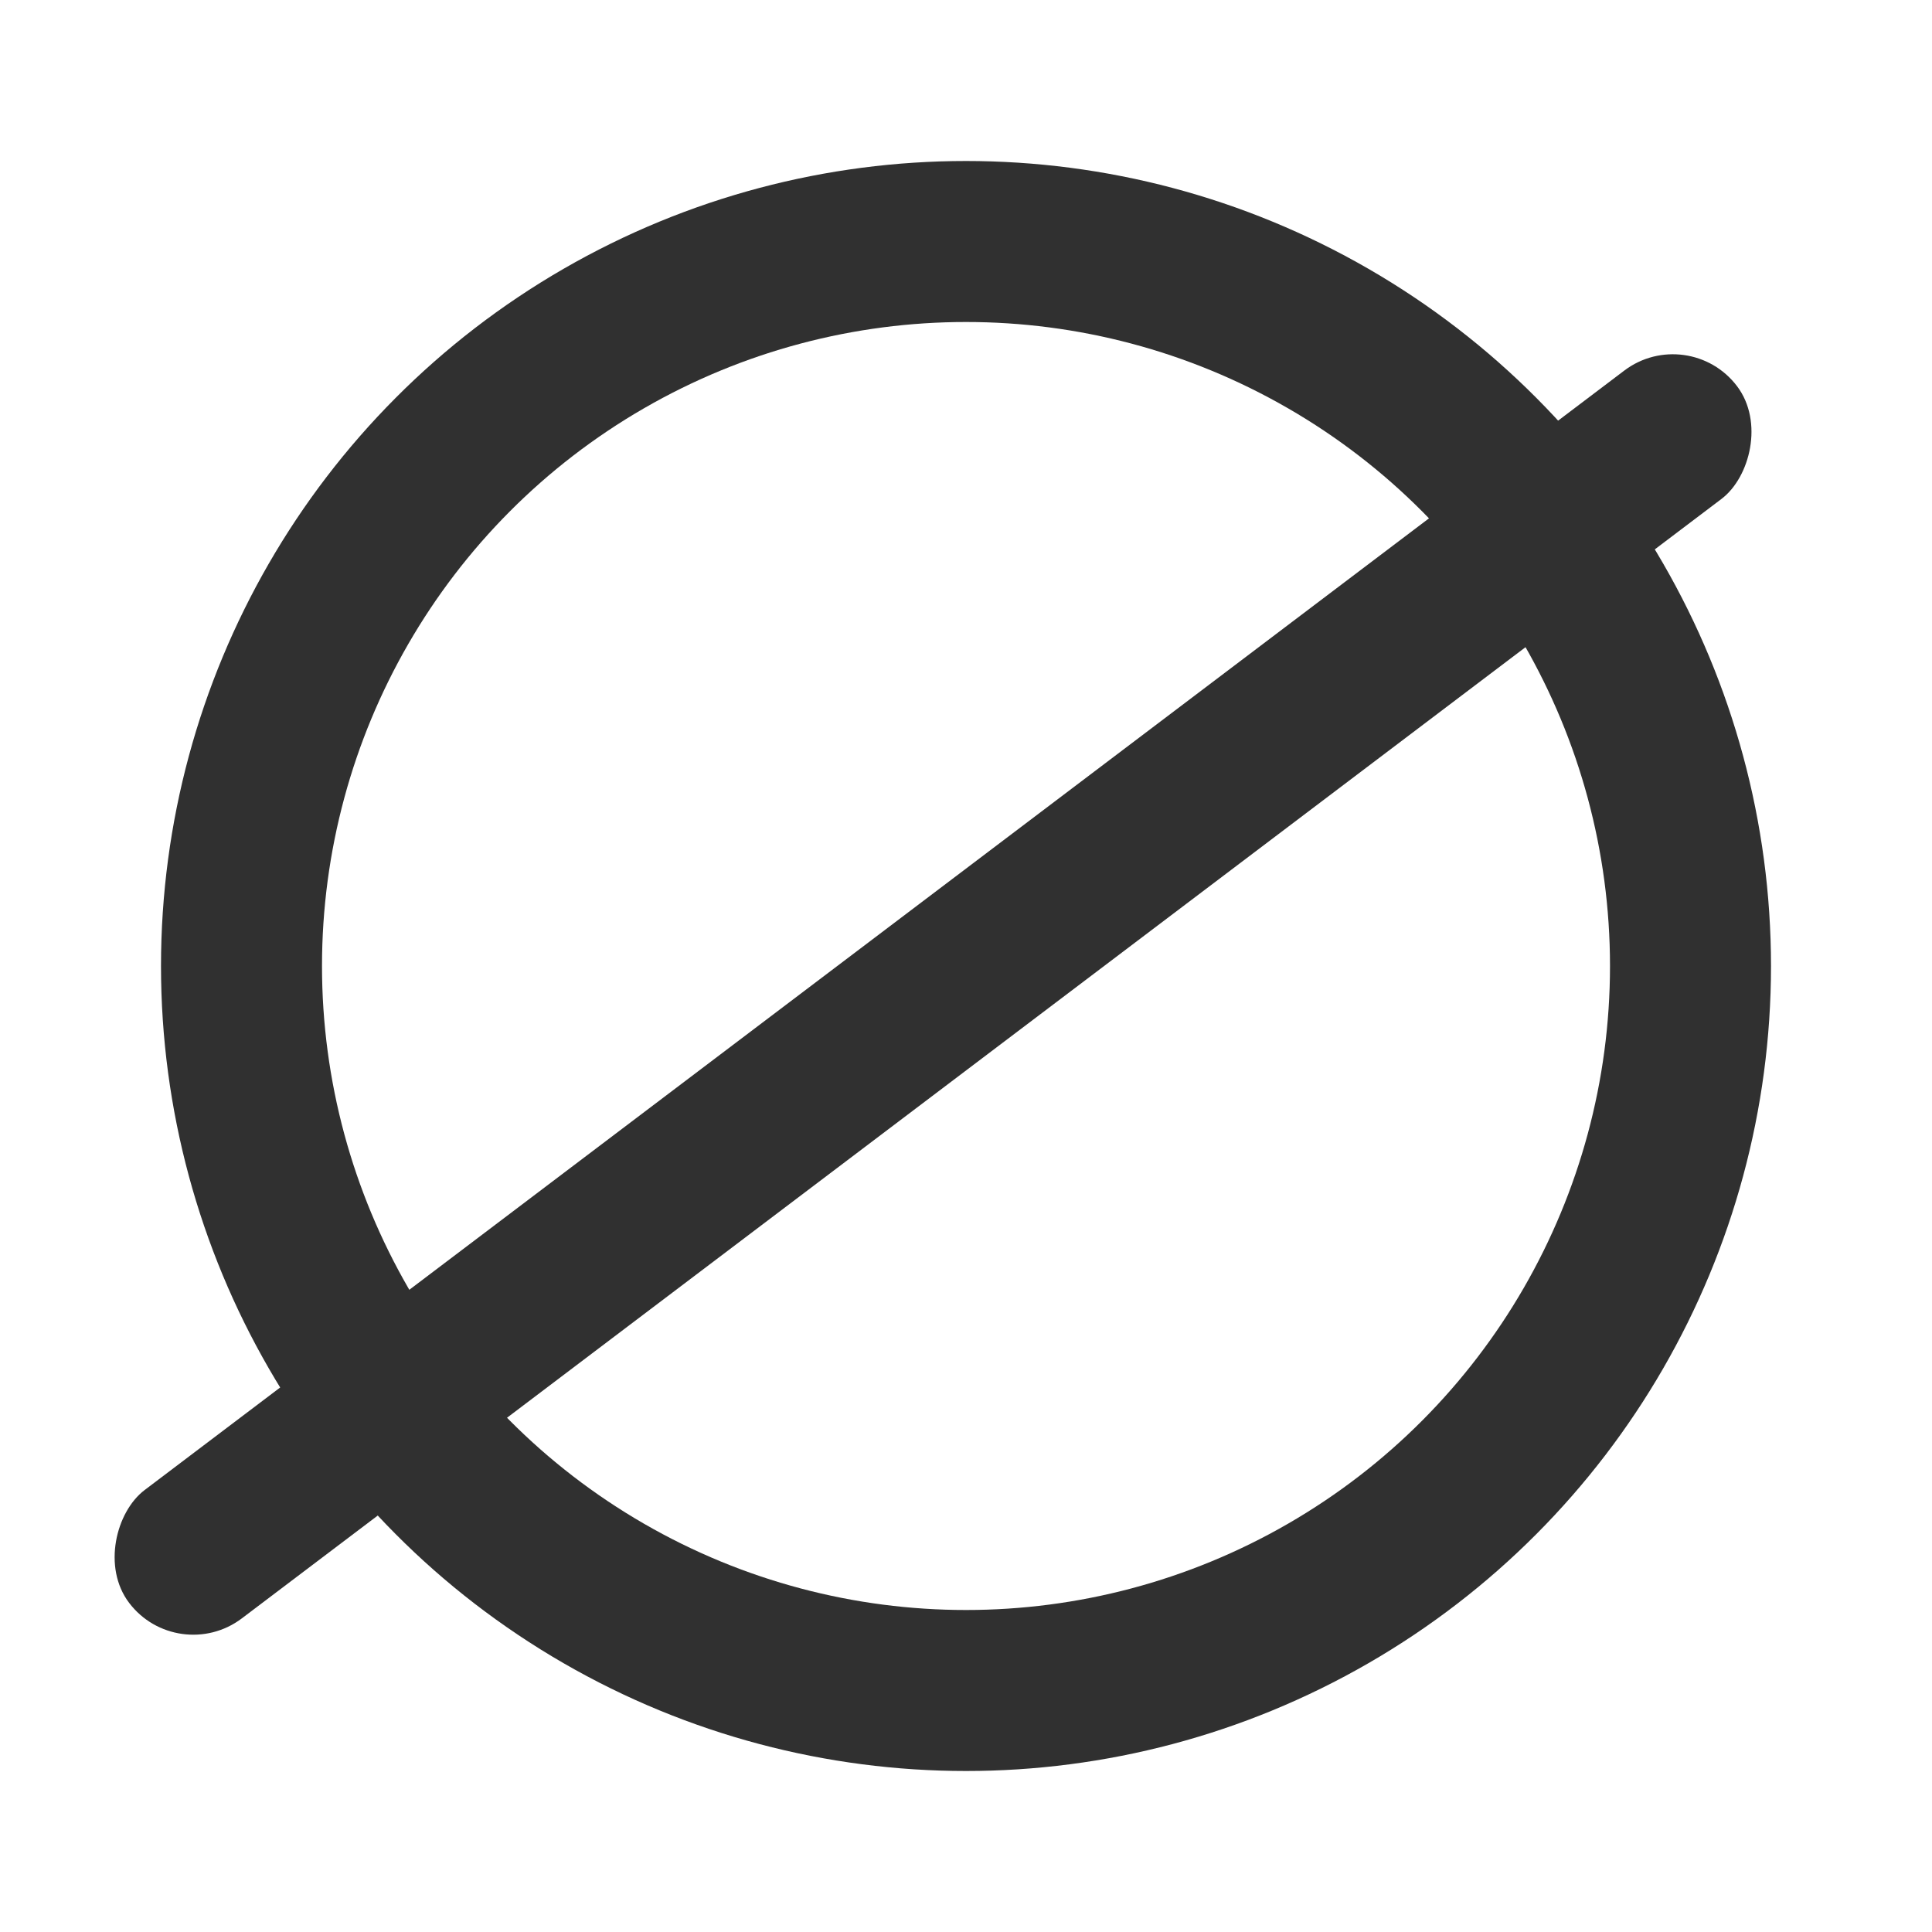 <svg width="24" height="24" viewBox="0 0 24 24" fill="none" xmlns="http://www.w3.org/2000/svg">
<g clip-path="url(#clip0_390_3408)">
<circle cx="12" cy="12" r="9" stroke="#303030" stroke-width="2"/>
<rect x="20.975" y="4" width="2" height="25.048" rx="1" transform="rotate(52.89 20.975 4)" fill="#303030"/>
</g>
<defs>
<clipPath id="clip0_390_3408">
<rect width="24" height="24" fill="white"/>
</clipPath>
</defs>
</svg>
